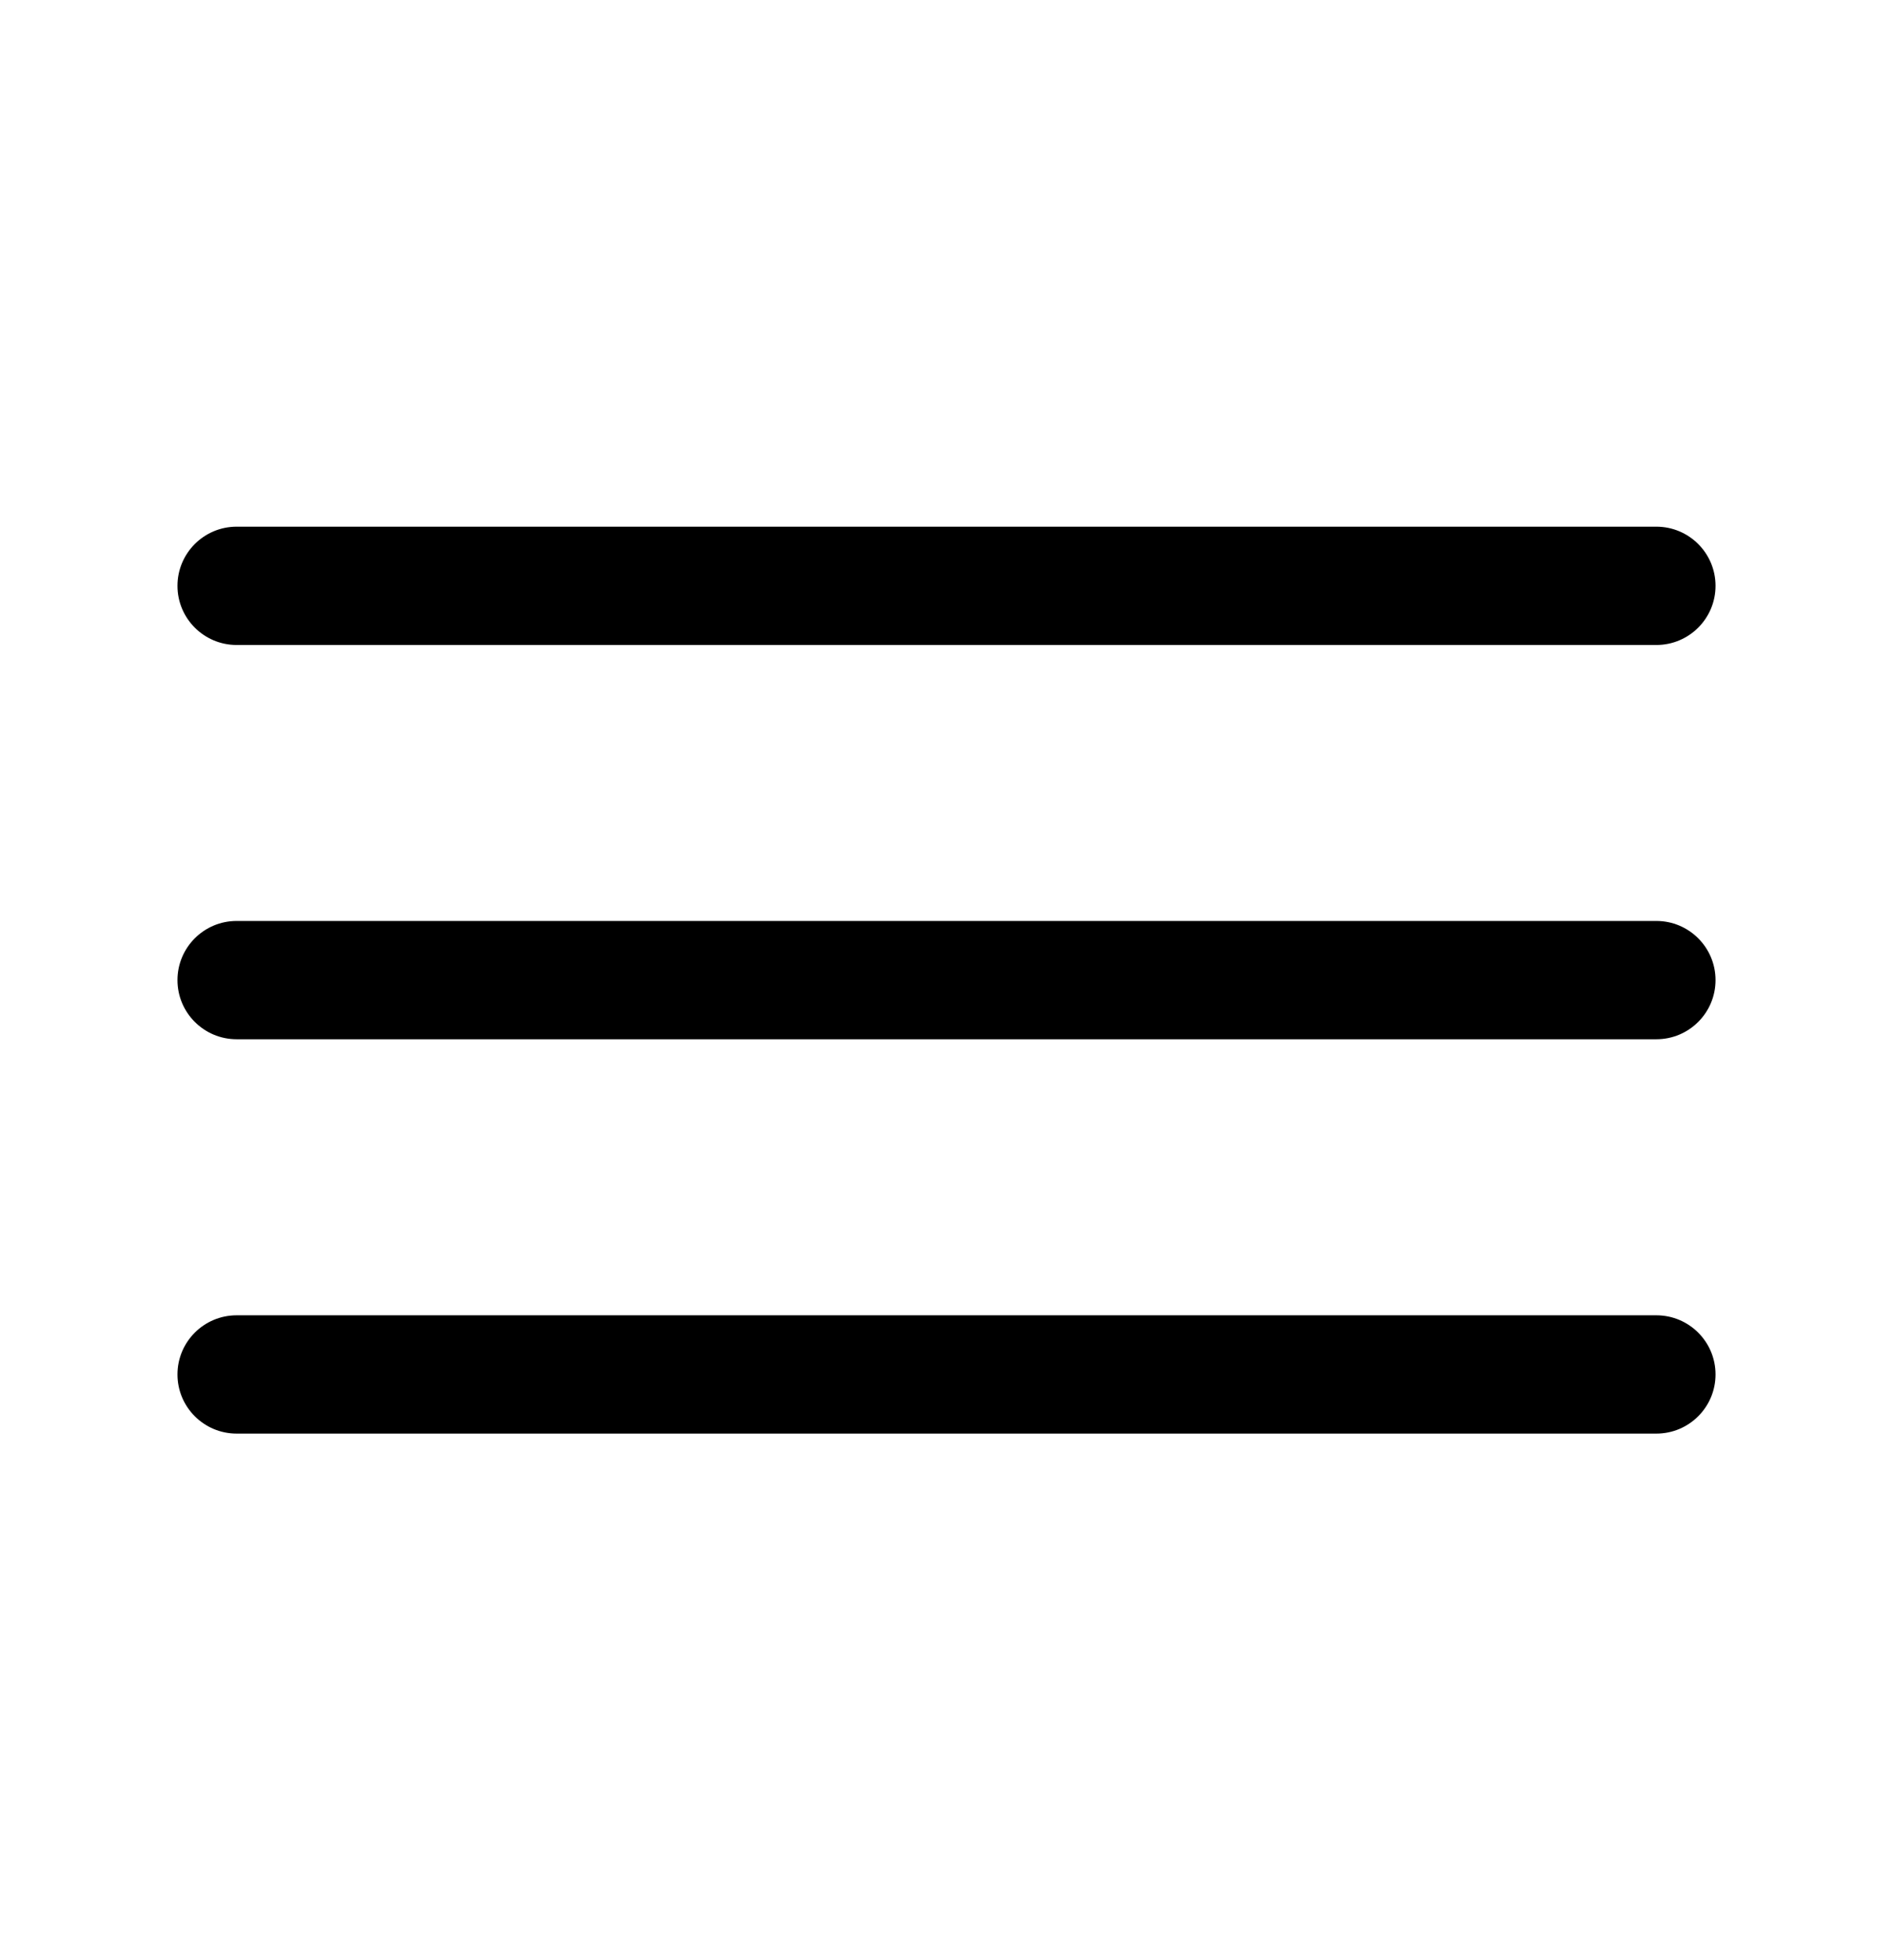 <svg width="28" height="29" viewBox="0 0 28 29" fill="none" xmlns="http://www.w3.org/2000/svg">
<path fill-rule="evenodd" clip-rule="evenodd" d="M2.625 8.667C2.625 8.184 3.017 7.792 3.5 7.792H24.5C24.983 7.792 25.375 8.184 25.375 8.667C25.375 9.15 24.983 9.542 24.5 9.542H3.5C3.017 9.542 2.625 9.15 2.625 8.667Z" fill="currentColor"/>
<path fill-rule="evenodd" clip-rule="evenodd" d="M2.625 14.5C2.625 14.017 3.017 13.625 3.5 13.625H24.5C24.983 13.625 25.375 14.017 25.375 14.5C25.375 14.983 24.983 15.375 24.5 15.375H3.5C3.017 15.375 2.625 14.983 2.625 14.5Z" fill="currentColor"/>
<path fill-rule="evenodd" clip-rule="evenodd" d="M2.625 20.334C2.625 19.851 3.017 19.459 3.5 19.459H24.5C24.983 19.459 25.375 19.851 25.375 20.334C25.375 20.817 24.983 21.209 24.5 21.209H3.5C3.017 21.209 2.625 20.817 2.625 20.334Z" fill="currentColor"/>
</svg>
